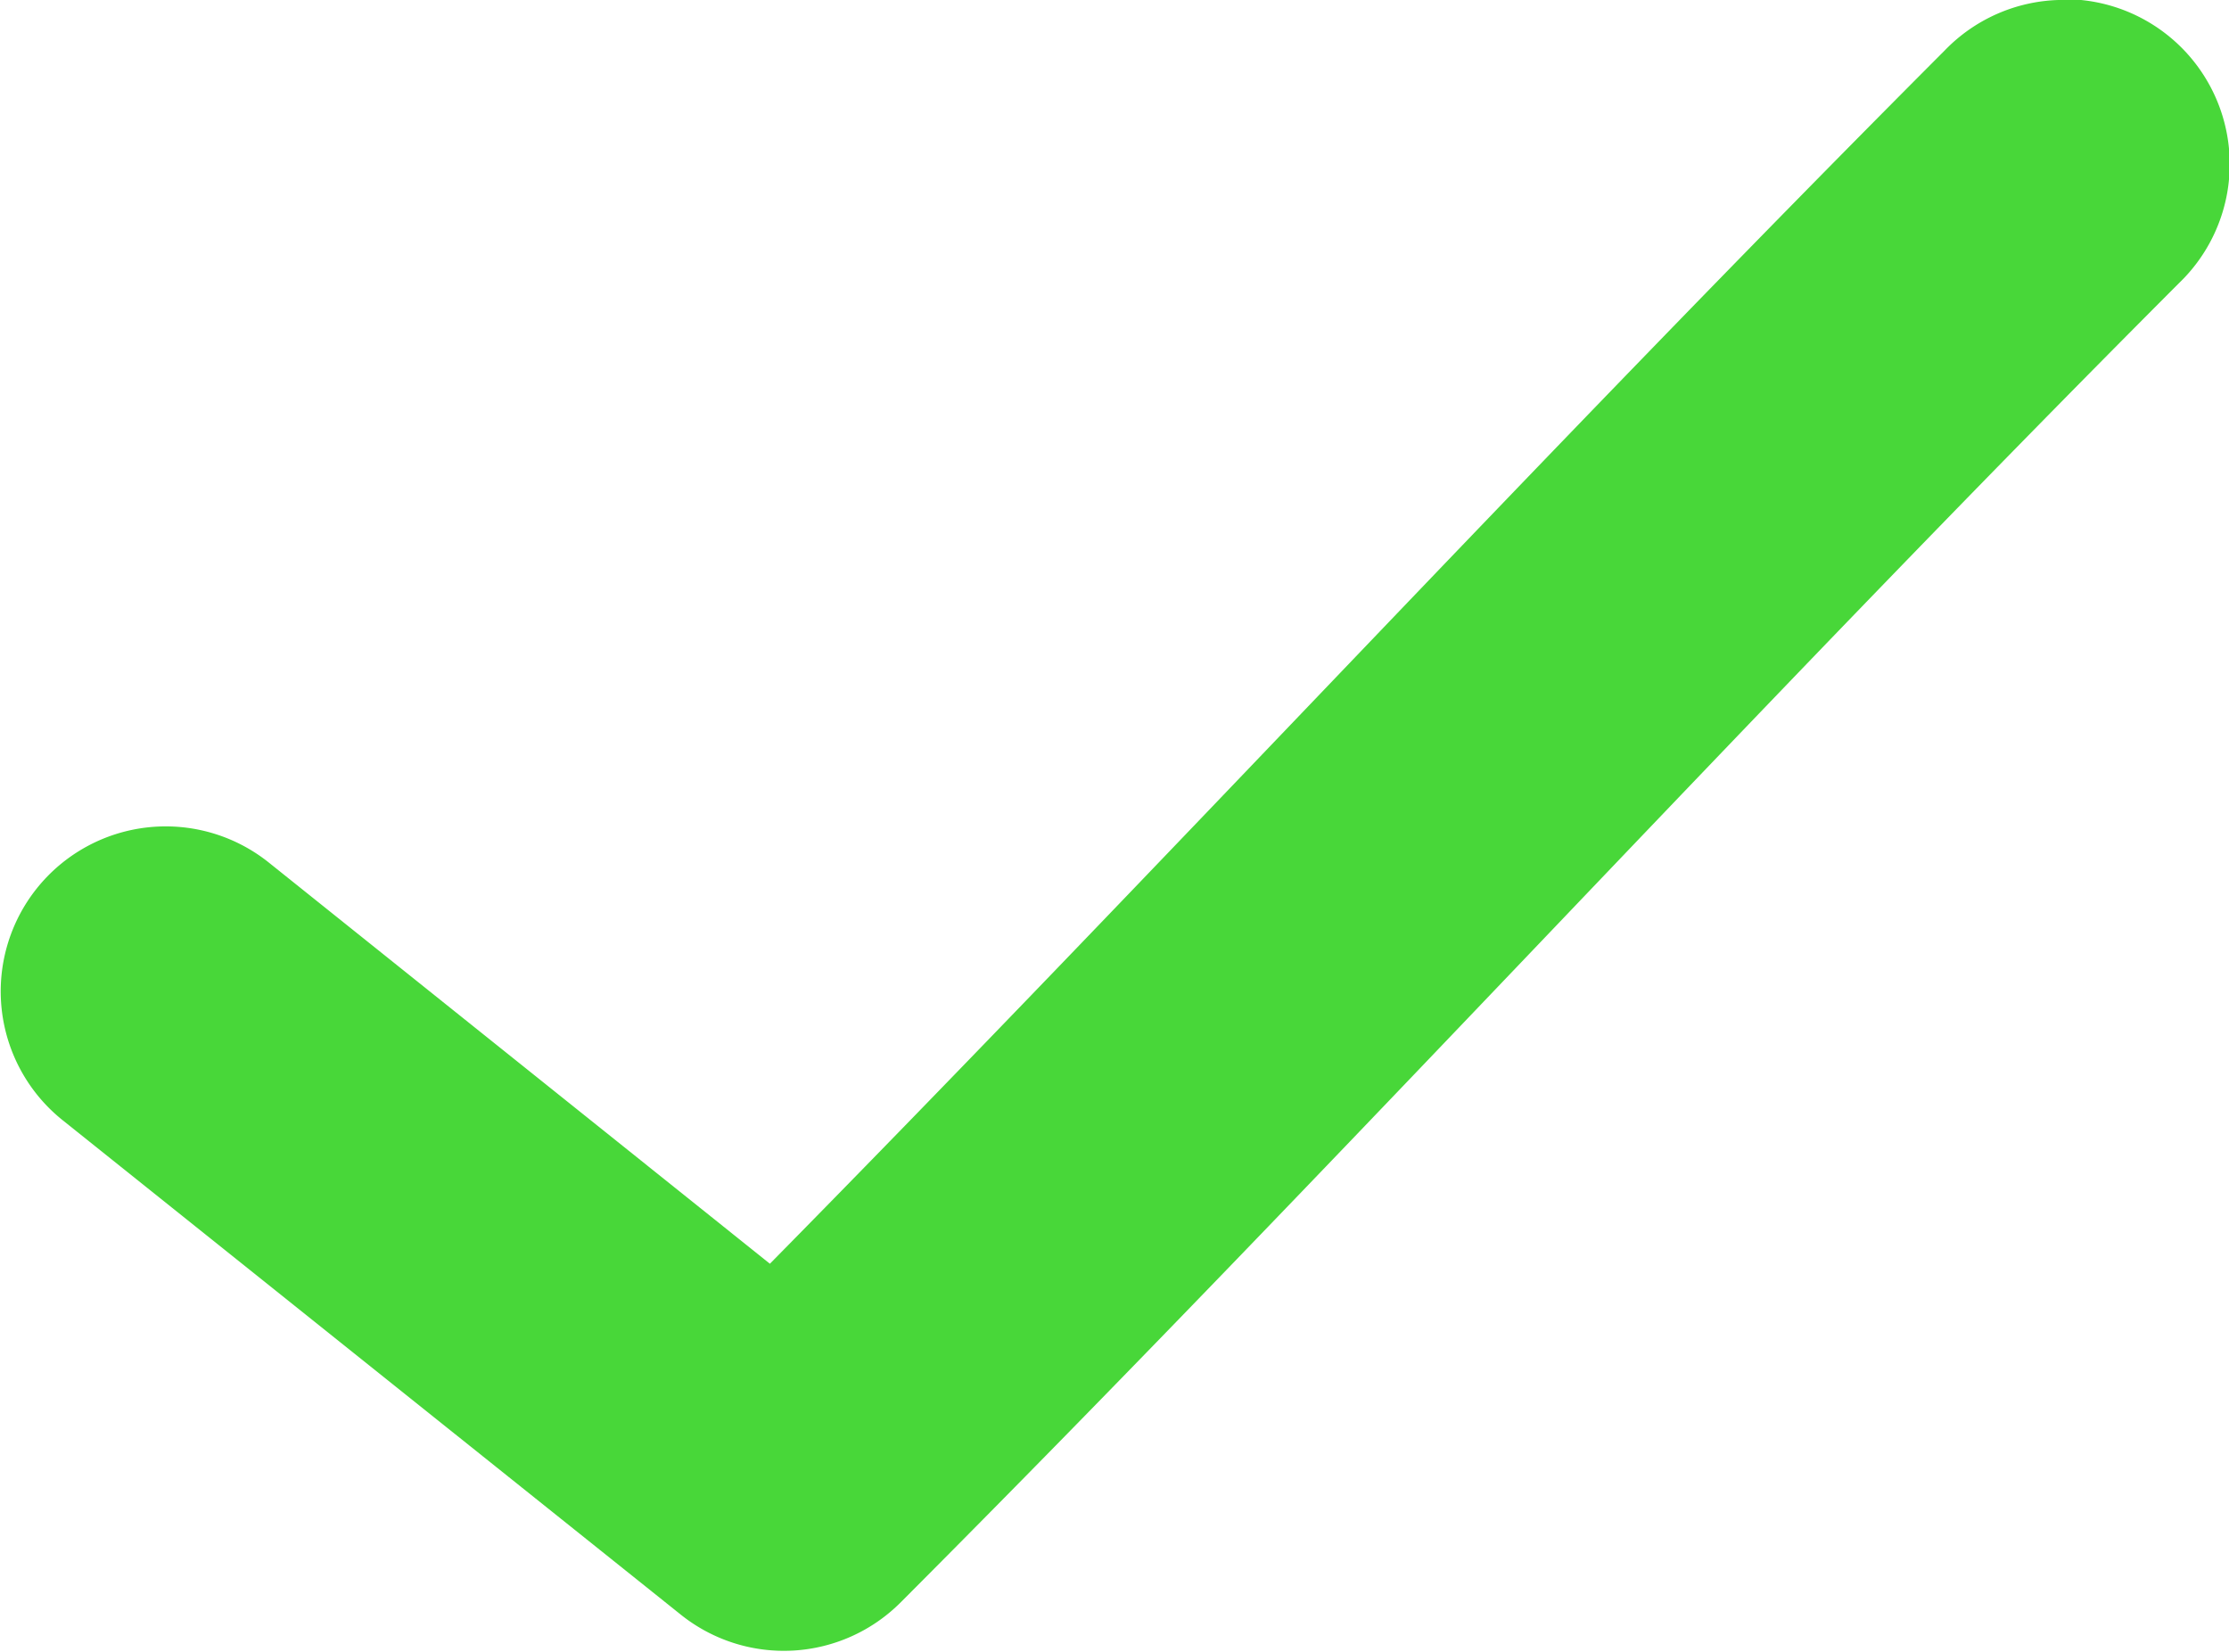 <svg xmlns="http://www.w3.org/2000/svg" width="10" height="7.411" viewBox="0 0 10 7.411">
  <g id="noun_Check_1807528" transform="translate(-22.966 -982.329)">
    <path id="Контур_4333" data-name="Контур 4333" d="M32.2,982.329a.74.74,0,0,0-.509.226c-1.828,1.832-3.494,3.64-5.271,5.444l-2.248-1.8a.74.74,0,1,0-.925,1.156l2.774,2.219a.74.74,0,0,0,.988-.058c1.988-1.992,3.776-3.957,5.734-5.918a.74.74,0,0,0-.543-1.272Z" transform="translate(0 0)" fill="#48d739"/>
  </g>
</svg>

